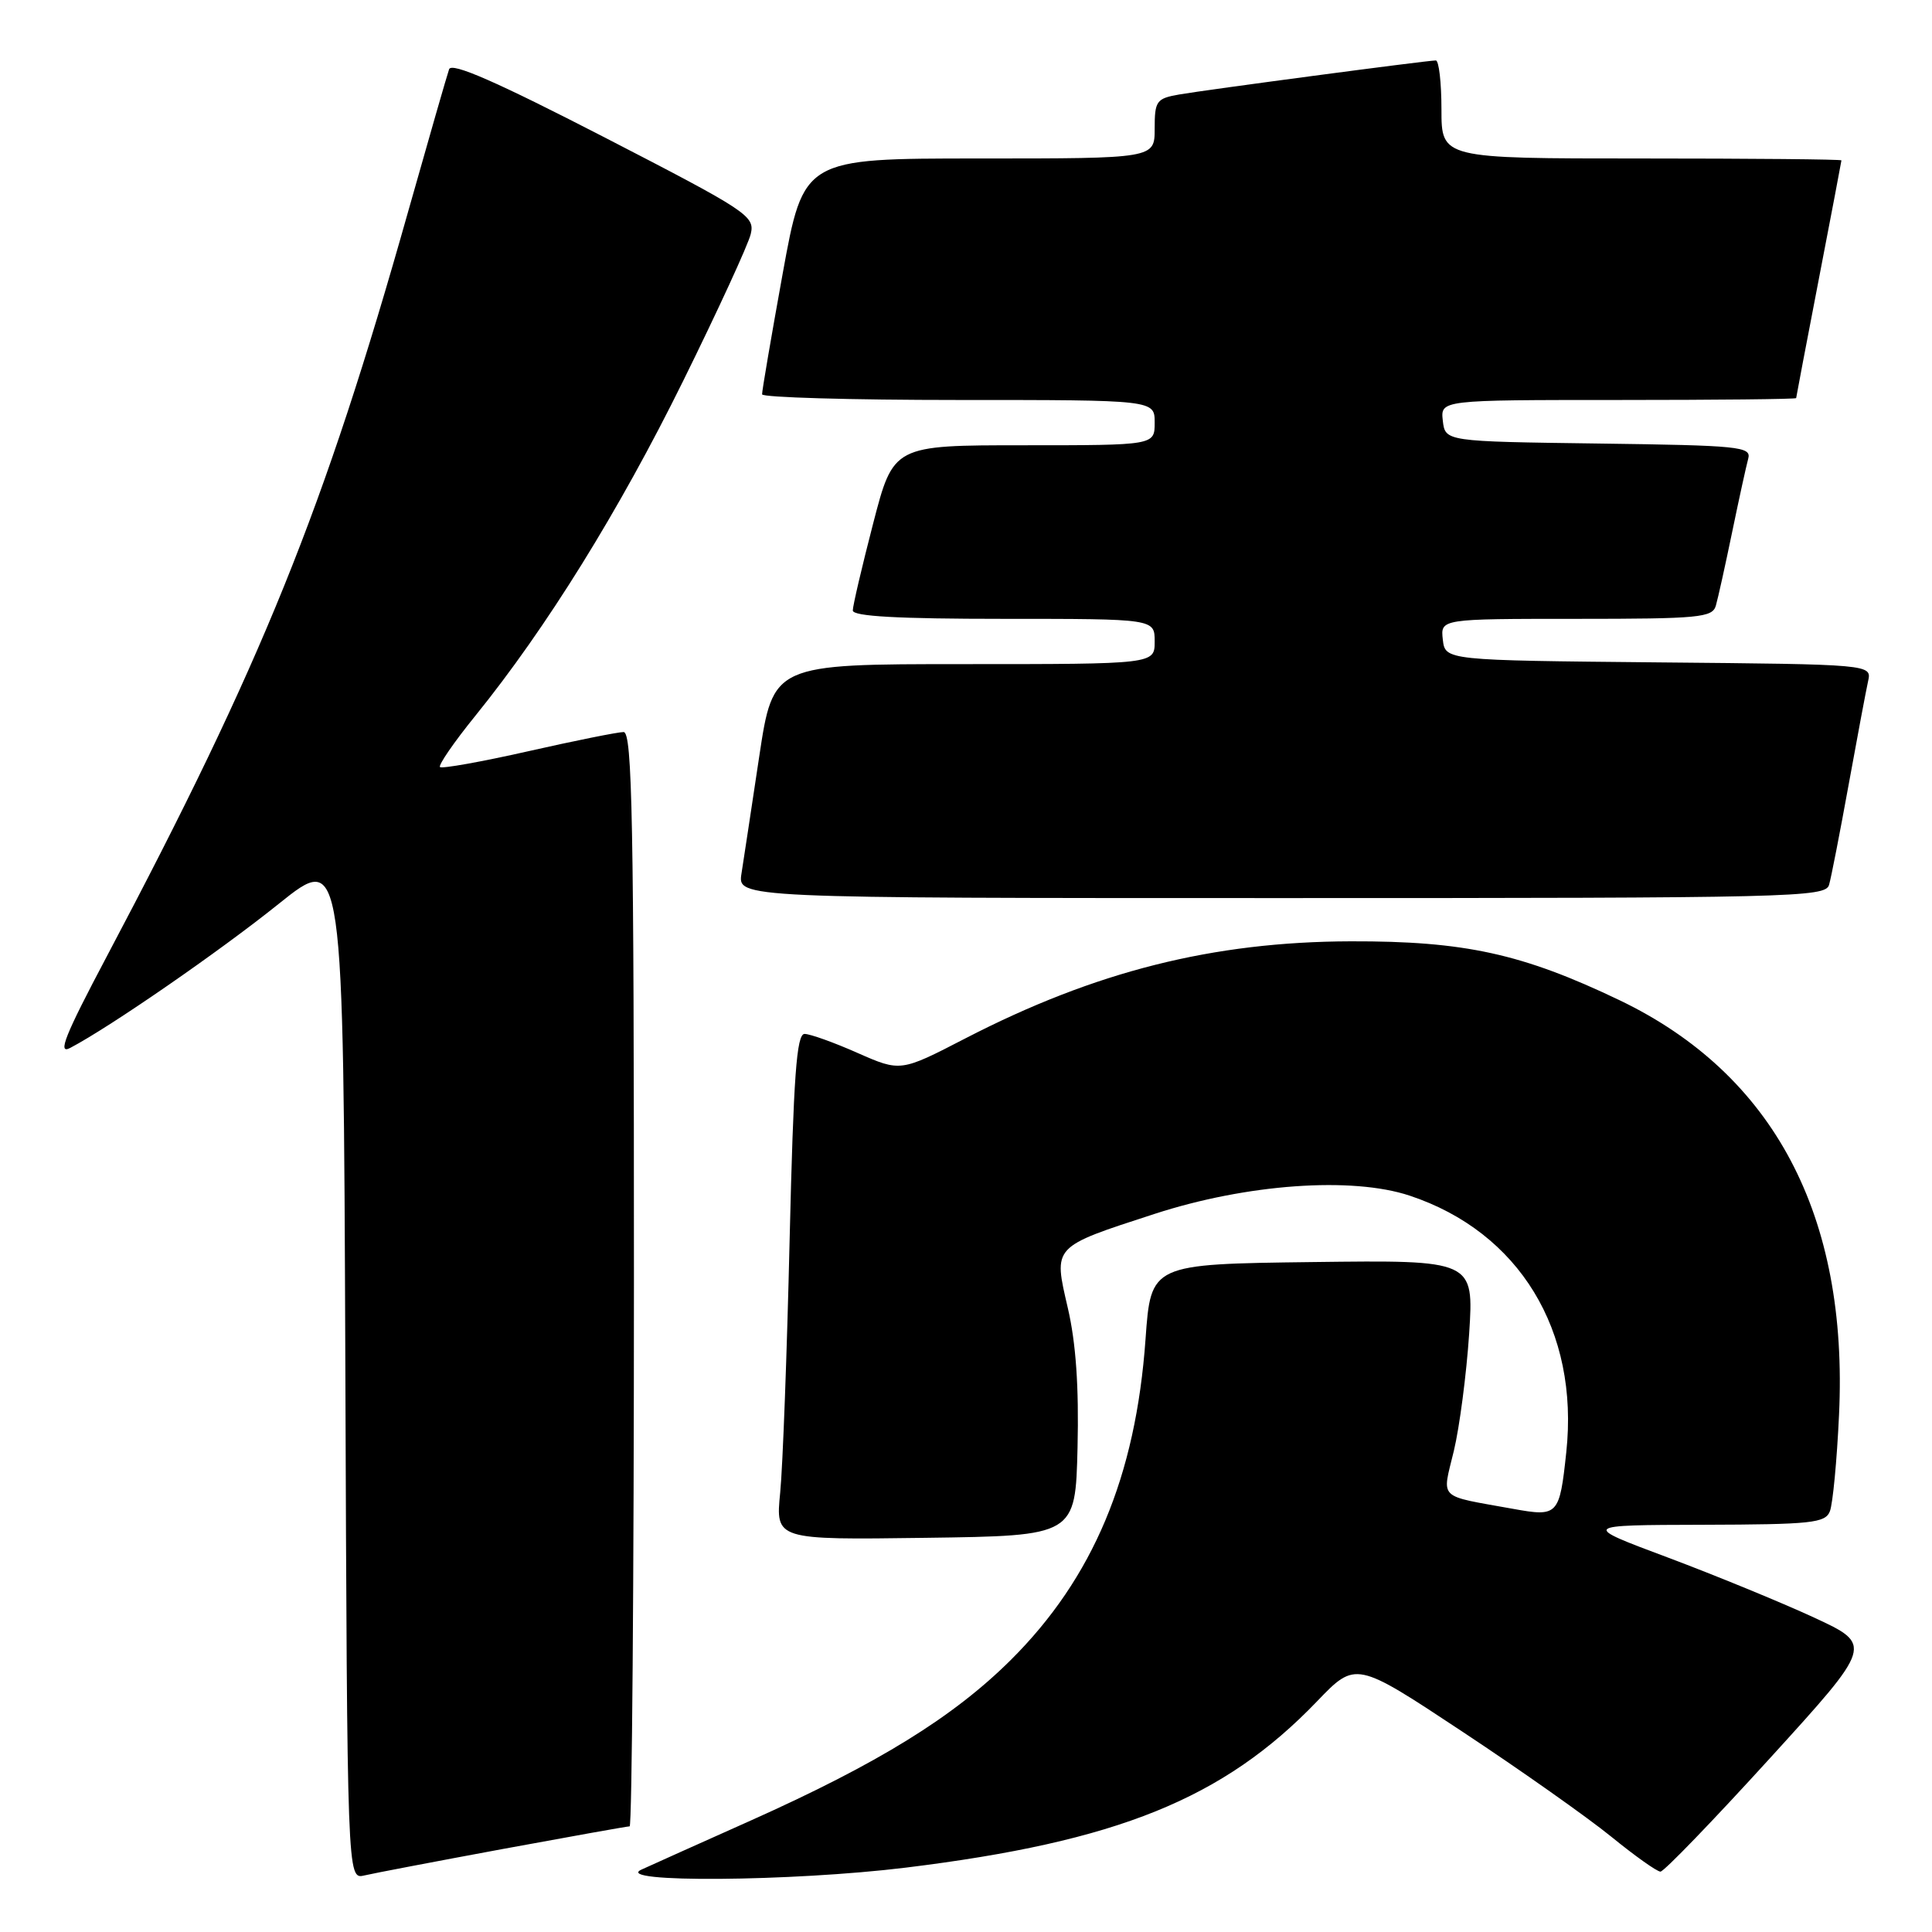 <?xml version="1.0" encoding="UTF-8" standalone="no"?>
<!DOCTYPE svg PUBLIC "-//W3C//DTD SVG 1.1//EN" "http://www.w3.org/Graphics/SVG/1.1/DTD/svg11.dtd" >
<svg xmlns="http://www.w3.org/2000/svg" xmlns:xlink="http://www.w3.org/1999/xlink" version="1.1" viewBox="0 0 256 256">
 <g >
 <path fill="currentColor"
d=" M 66.68 244.99 C 75.58 243.35 83.12 242.00 83.43 242.00 C 83.74 242.00 84.00 209.38 84.00 169.50 C 84.00 108.89 83.78 97.00 82.63 97.00 C 81.88 97.00 76.20 98.14 70.01 99.54 C 63.82 100.94 58.55 101.88 58.30 101.64 C 58.06 101.39 60.16 98.33 62.99 94.84 C 72.40 83.21 82.04 67.67 90.51 50.50 C 95.12 41.15 99.16 32.38 99.48 31.00 C 100.04 28.62 99.08 27.99 80.04 18.17 C 65.79 10.83 59.86 8.23 59.51 9.17 C 59.25 9.90 56.81 18.38 54.09 28.00 C 42.89 67.69 34.75 87.80 14.14 126.75 C 8.57 137.27 7.58 139.77 9.31 138.85 C 14.62 136.06 29.12 126.04 36.95 119.75 C 45.50 112.89 45.50 112.89 45.76 180.96 C 46.01 249.03 46.01 249.03 48.26 248.51 C 49.49 248.22 57.78 246.64 66.68 244.99 Z  M 120.03 247.47 C 148.10 244.02 162.11 238.35 174.51 225.44 C 179.64 220.10 179.64 220.10 193.74 229.43 C 201.50 234.56 210.39 240.84 213.51 243.38 C 216.63 245.92 219.56 248.00 220.02 248.00 C 220.48 248.00 227.00 241.24 234.52 232.98 C 248.19 217.96 248.19 217.96 240.34 214.32 C 236.03 212.33 227.32 208.75 221.00 206.38 C 209.50 202.08 209.50 202.08 225.64 202.04 C 240.07 202.00 241.86 201.81 242.47 200.25 C 242.85 199.29 243.40 193.55 243.68 187.50 C 244.94 161.04 235.03 142.33 214.59 132.53 C 201.72 126.37 194.08 124.69 179.00 124.73 C 160.72 124.78 145.13 128.71 127.94 137.58 C 119.33 142.03 119.33 142.03 113.63 139.52 C 110.50 138.13 107.34 137.00 106.61 137.00 C 105.55 137.00 105.15 142.53 104.63 164.25 C 104.28 179.24 103.72 194.32 103.38 197.77 C 102.76 204.04 102.76 204.04 122.63 203.77 C 142.50 203.50 142.50 203.50 142.78 191.79 C 142.97 183.78 142.57 177.94 141.49 173.31 C 139.58 165.05 139.36 165.28 152.98 160.85 C 165.19 156.88 179.12 155.88 186.79 158.43 C 201.30 163.25 209.27 176.31 207.54 192.43 C 206.65 200.80 206.45 201.01 200.49 199.93 C 190.36 198.10 191.07 198.80 192.64 192.26 C 193.40 189.09 194.31 182.10 194.67 176.73 C 195.30 166.96 195.30 166.96 173.90 167.23 C 152.50 167.50 152.50 167.50 151.79 177.43 C 150.50 195.64 144.83 209.12 133.93 219.96 C 126.32 227.52 116.37 233.67 99.48 241.23 C 92.89 244.17 86.38 247.10 85.00 247.73 C 81.10 249.50 104.92 249.32 120.03 247.47 Z  M 242.36 117.25 C 242.64 116.29 243.80 110.33 244.95 104.00 C 246.10 97.67 247.26 91.49 247.53 90.27 C 248.03 88.03 248.03 88.03 219.77 87.77 C 191.50 87.50 191.50 87.50 191.18 84.75 C 190.87 82.00 190.87 82.00 208.87 82.00 C 225.15 82.00 226.91 81.83 227.36 80.25 C 227.64 79.29 228.61 74.90 229.52 70.50 C 230.43 66.10 231.39 61.72 231.65 60.77 C 232.08 59.18 230.50 59.02 211.81 58.77 C 191.50 58.50 191.50 58.50 191.18 55.75 C 190.87 53.00 190.87 53.00 214.43 53.00 C 227.40 53.00 238.00 52.89 238.00 52.75 C 238.01 52.61 239.35 45.53 241.00 37.00 C 242.65 28.47 243.99 21.39 244.00 21.25 C 244.00 21.11 232.07 21.00 217.50 21.00 C 191.00 21.00 191.00 21.00 191.00 14.50 C 191.00 10.92 190.66 8.00 190.25 8.01 C 189.04 8.02 159.81 11.90 156.25 12.52 C 153.23 13.05 153.00 13.37 153.00 17.05 C 153.00 21.00 153.00 21.00 129.74 21.00 C 106.48 21.00 106.48 21.00 103.71 36.25 C 102.19 44.64 100.96 51.84 100.98 52.25 C 100.99 52.66 112.70 53.00 127.00 53.00 C 153.00 53.00 153.00 53.00 153.00 56.00 C 153.00 59.00 153.00 59.00 135.69 59.00 C 118.38 59.00 118.38 59.00 115.69 69.39 C 114.21 75.10 113.00 80.28 113.00 80.89 C 113.00 81.67 118.99 82.00 133.00 82.00 C 153.00 82.00 153.00 82.00 153.00 85.00 C 153.00 88.00 153.00 88.00 127.73 88.00 C 102.45 88.00 102.45 88.00 100.60 100.25 C 99.59 106.99 98.53 113.96 98.25 115.75 C 97.74 119.00 97.74 119.00 169.80 119.00 C 237.58 119.00 241.89 118.90 242.36 117.25 Z "/>
</g>
</svg>